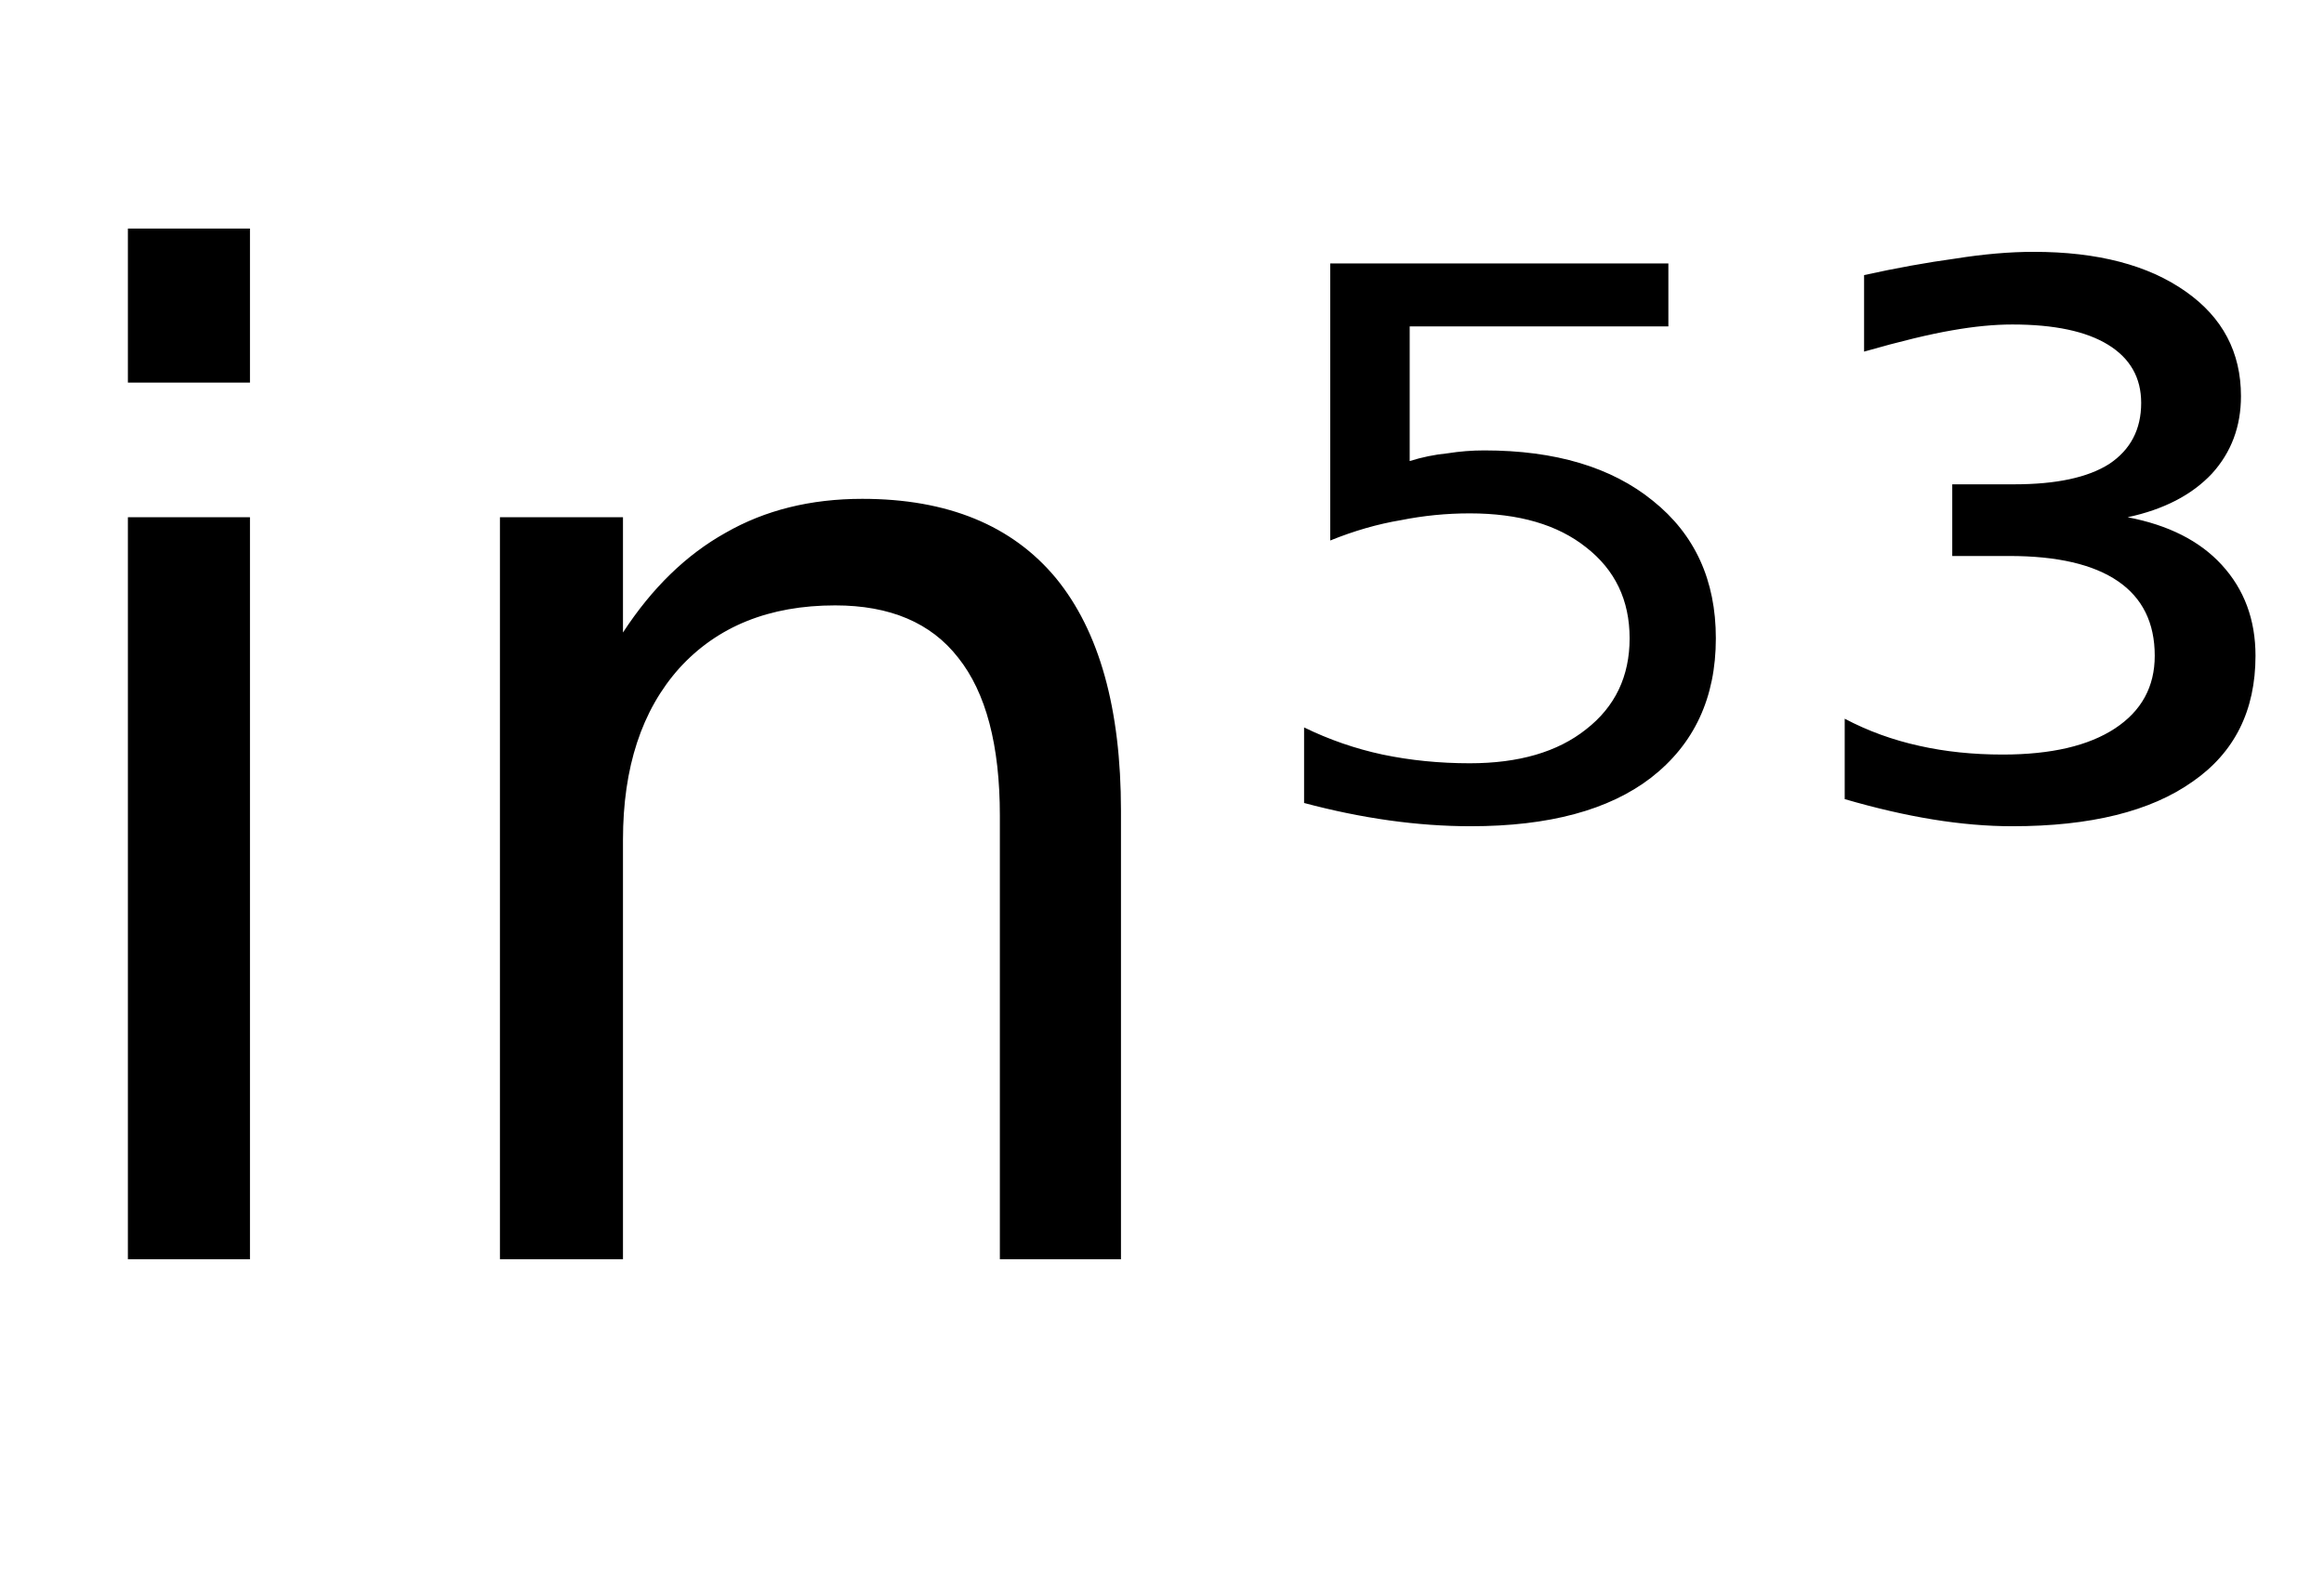 <svg height="16.297" width="23.987" xmlns="http://www.w3.org/2000/svg" ><path d="M1.32 13.00L1.32 5.34L2.58 5.34L2.58 13.00L1.32 13.00ZM1.32 3.95L1.32 2.36L2.58 2.36L2.58 3.95L1.32 3.95ZM11.57 8.37L11.57 8.37L11.57 13.00L10.32 13.00L10.32 8.42Q10.32 7.33 9.89 6.79Q9.47 6.25 8.62 6.25L8.62 6.25Q7.60 6.25 7.01 6.90Q6.43 7.55 6.43 8.67L6.43 8.67L6.43 13.00L5.16 13.00L5.16 5.34L6.43 5.34L6.43 6.53Q6.88 5.84 7.49 5.50Q8.10 5.15 8.90 5.15L8.90 5.15Q10.22 5.15 10.90 5.97Q11.57 6.79 11.57 8.37ZM13.73 5.58L13.73 2.72L17.22 2.72L17.22 3.37L14.55 3.37L14.55 4.76Q14.74 4.70 14.94 4.68L14.94 4.68Q15.13 4.65 15.32 4.65L15.32 4.65Q16.42 4.65 17.06 5.17L17.06 5.17Q17.71 5.69 17.71 6.59L17.71 6.59Q17.71 7.51 17.04 8.03L17.04 8.03Q16.39 8.53 15.18 8.53L15.18 8.53Q14.77 8.53 14.34 8.47Q13.91 8.41 13.46 8.29L13.46 8.29L13.46 7.51Q13.85 7.70 14.27 7.79L14.27 7.79Q14.70 7.88 15.17 7.88L15.17 7.88Q15.93 7.88 16.37 7.53Q16.82 7.18 16.82 6.59Q16.82 6.00 16.37 5.65Q15.93 5.30 15.17 5.30L15.17 5.30Q14.81 5.30 14.46 5.37Q14.10 5.43 13.73 5.58L13.73 5.58ZM21.96 5.34L21.96 5.34Q22.59 5.46 22.93 5.83Q23.28 6.21 23.28 6.77L23.28 6.77Q23.28 7.62 22.63 8.07Q21.98 8.53 20.77 8.53L20.77 8.53Q20.38 8.53 19.95 8.46Q19.52 8.39 19.04 8.25L19.04 8.25L19.04 7.42Q19.40 7.61 19.81 7.70Q20.21 7.79 20.67 7.79L20.67 7.79Q21.42 7.79 21.83 7.52Q22.24 7.25 22.24 6.77L22.24 6.77Q22.24 6.26 21.86 6.00Q21.48 5.74 20.74 5.74L20.74 5.74L20.15 5.74L20.15 5.00L20.79 5.00Q21.44 5.00 21.77 4.79Q22.10 4.57 22.10 4.16L22.10 4.16Q22.10 3.77 21.76 3.56Q21.42 3.35 20.77 3.35L20.77 3.35Q20.49 3.35 20.15 3.41Q19.80 3.47 19.24 3.63L19.24 3.63L19.24 2.84Q19.74 2.73 20.18 2.67Q20.62 2.60 20.99 2.60L20.99 2.60Q21.98 2.60 22.56 3.01Q23.13 3.41 23.13 4.09L23.13 4.09Q23.13 4.56 22.83 4.89Q22.52 5.22 21.96 5.34Z"></path></svg>